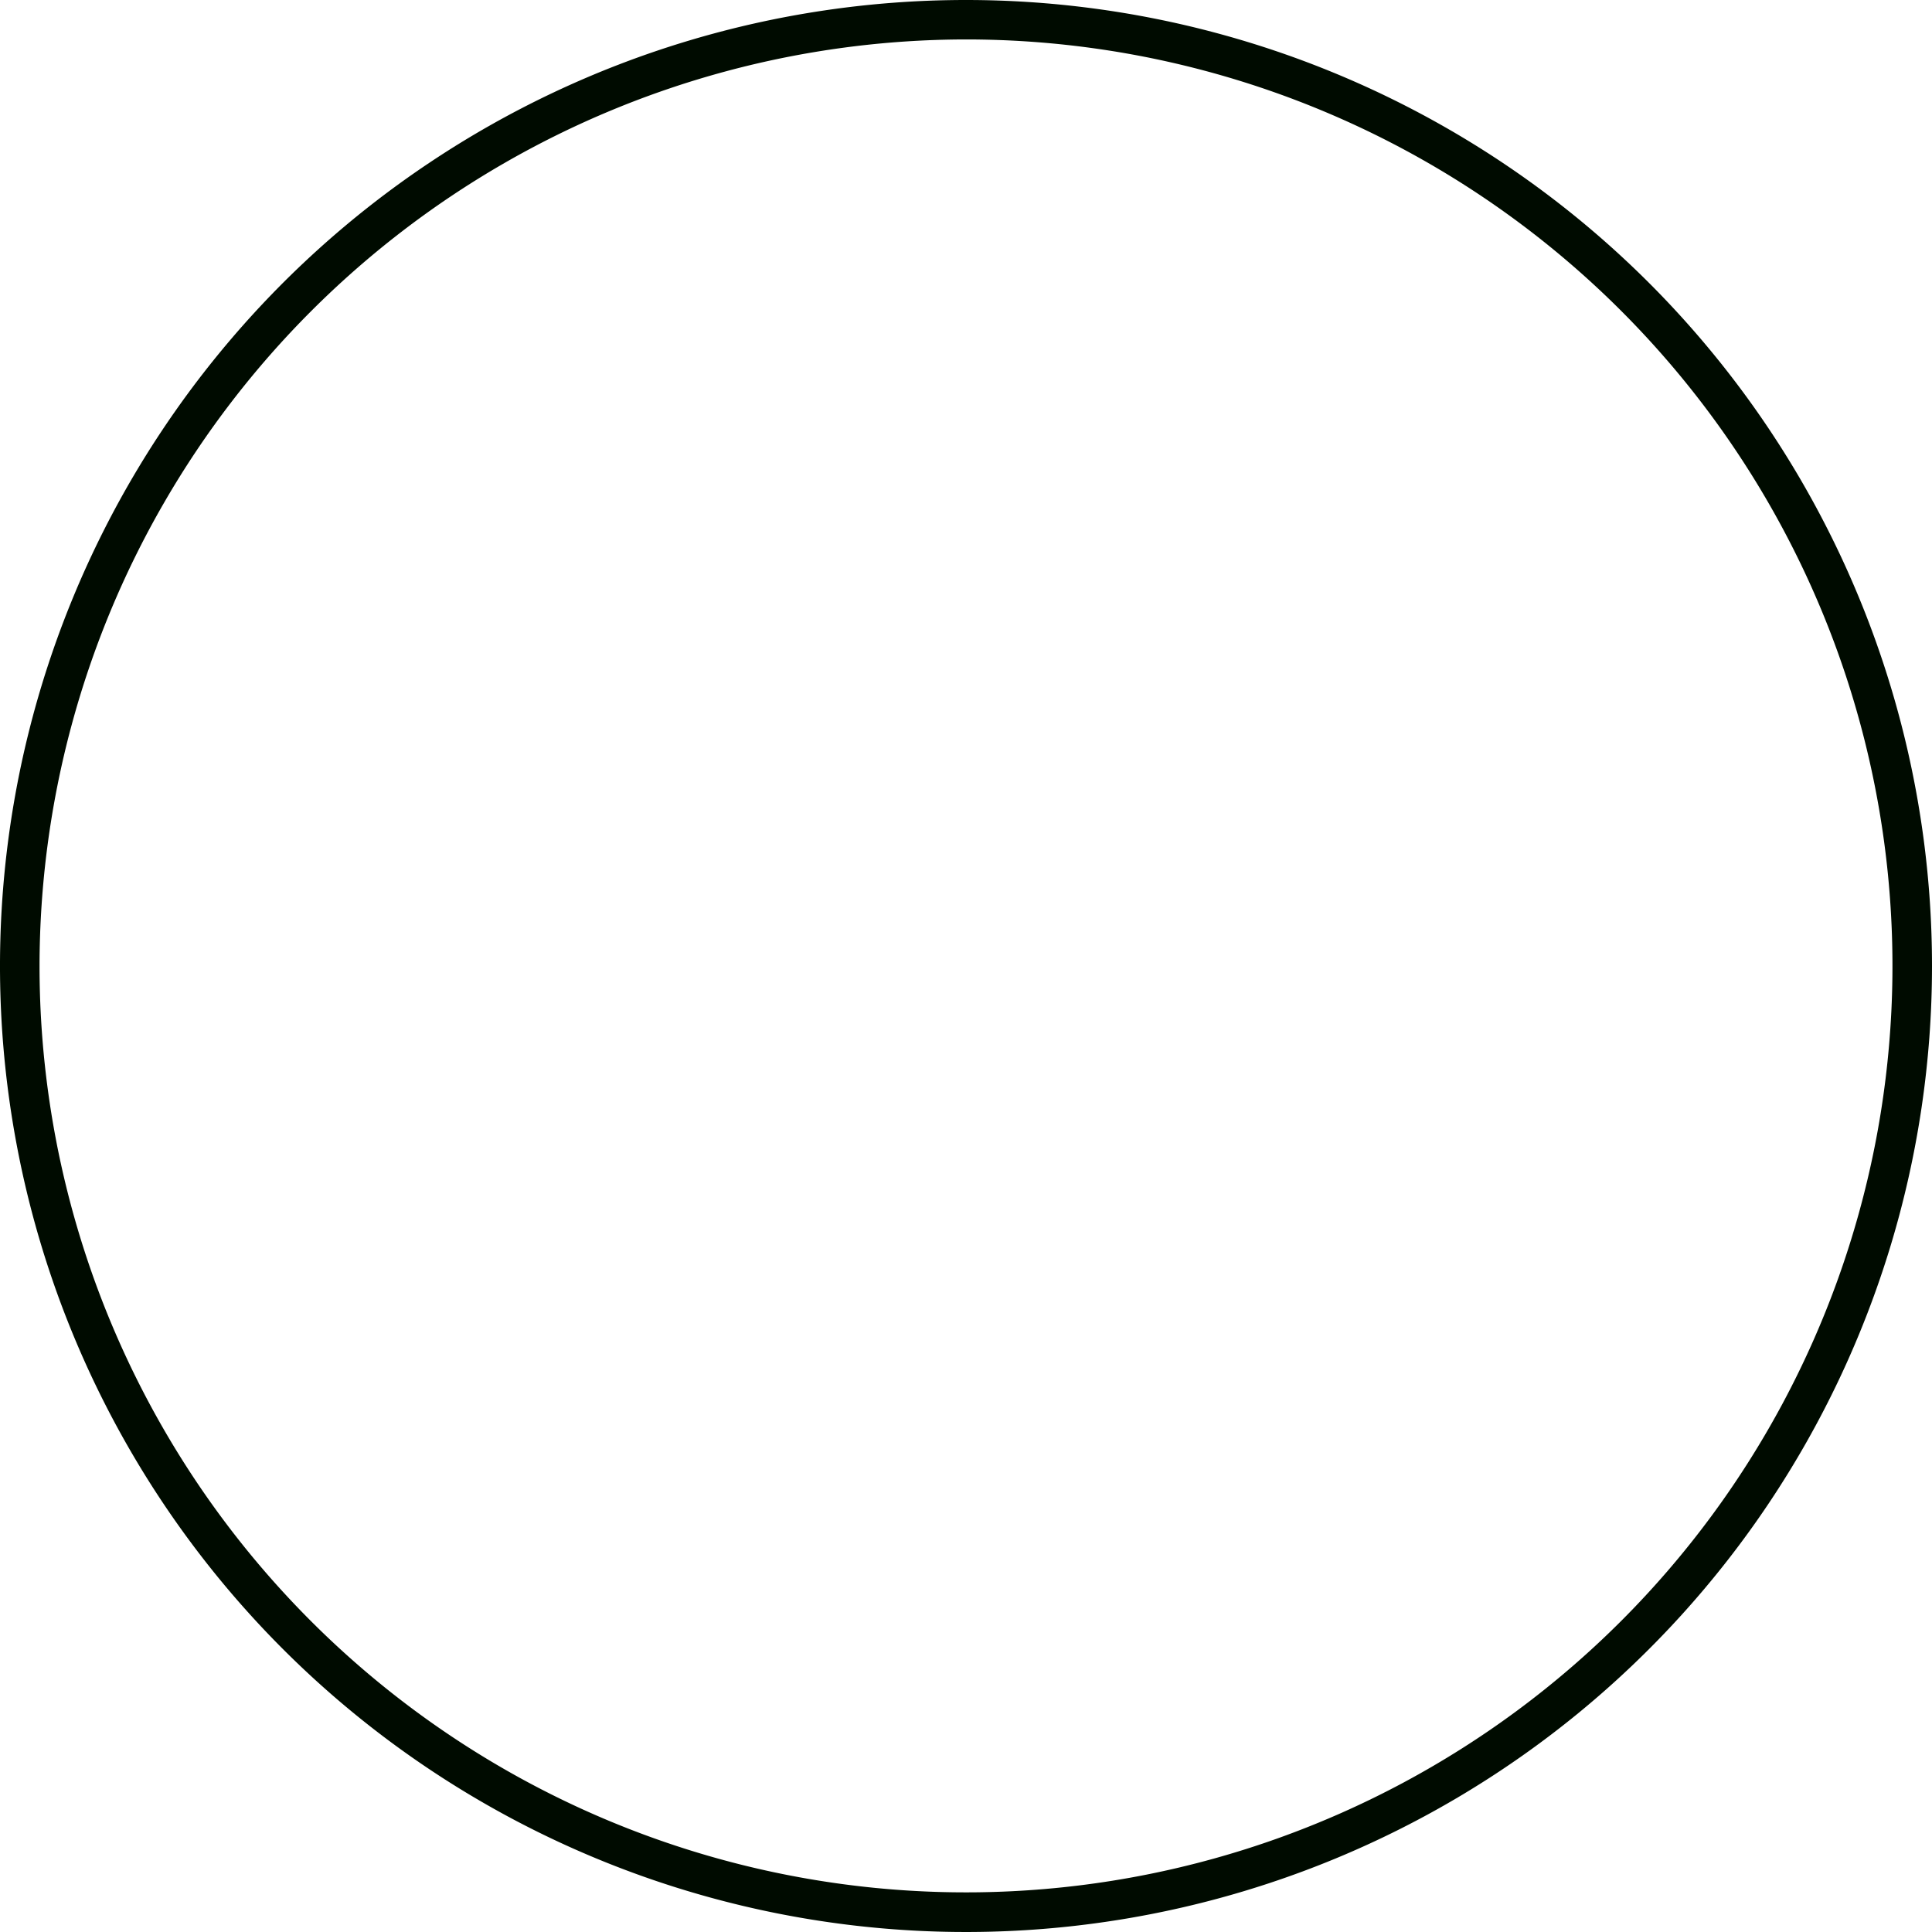 <svg xmlns="http://www.w3.org/2000/svg" viewBox="0 0 207.7 207.7"><defs><style>.cls-1{fill:#000b00;}</style></defs><g id="Layer_2" data-name="Layer 2"><g id="Layer_1-2" data-name="Layer 1"><path class="cls-1" d="M103.85,4.24a99.6,99.6,0,1,1-99.6,99.6,99.71,99.71,0,0,1,99.6-99.6m0-4.24A103.85,103.85,0,1,0,207.7,103.85,103.85,103.85,0,0,0,103.85,0Z"/></g></g></svg>